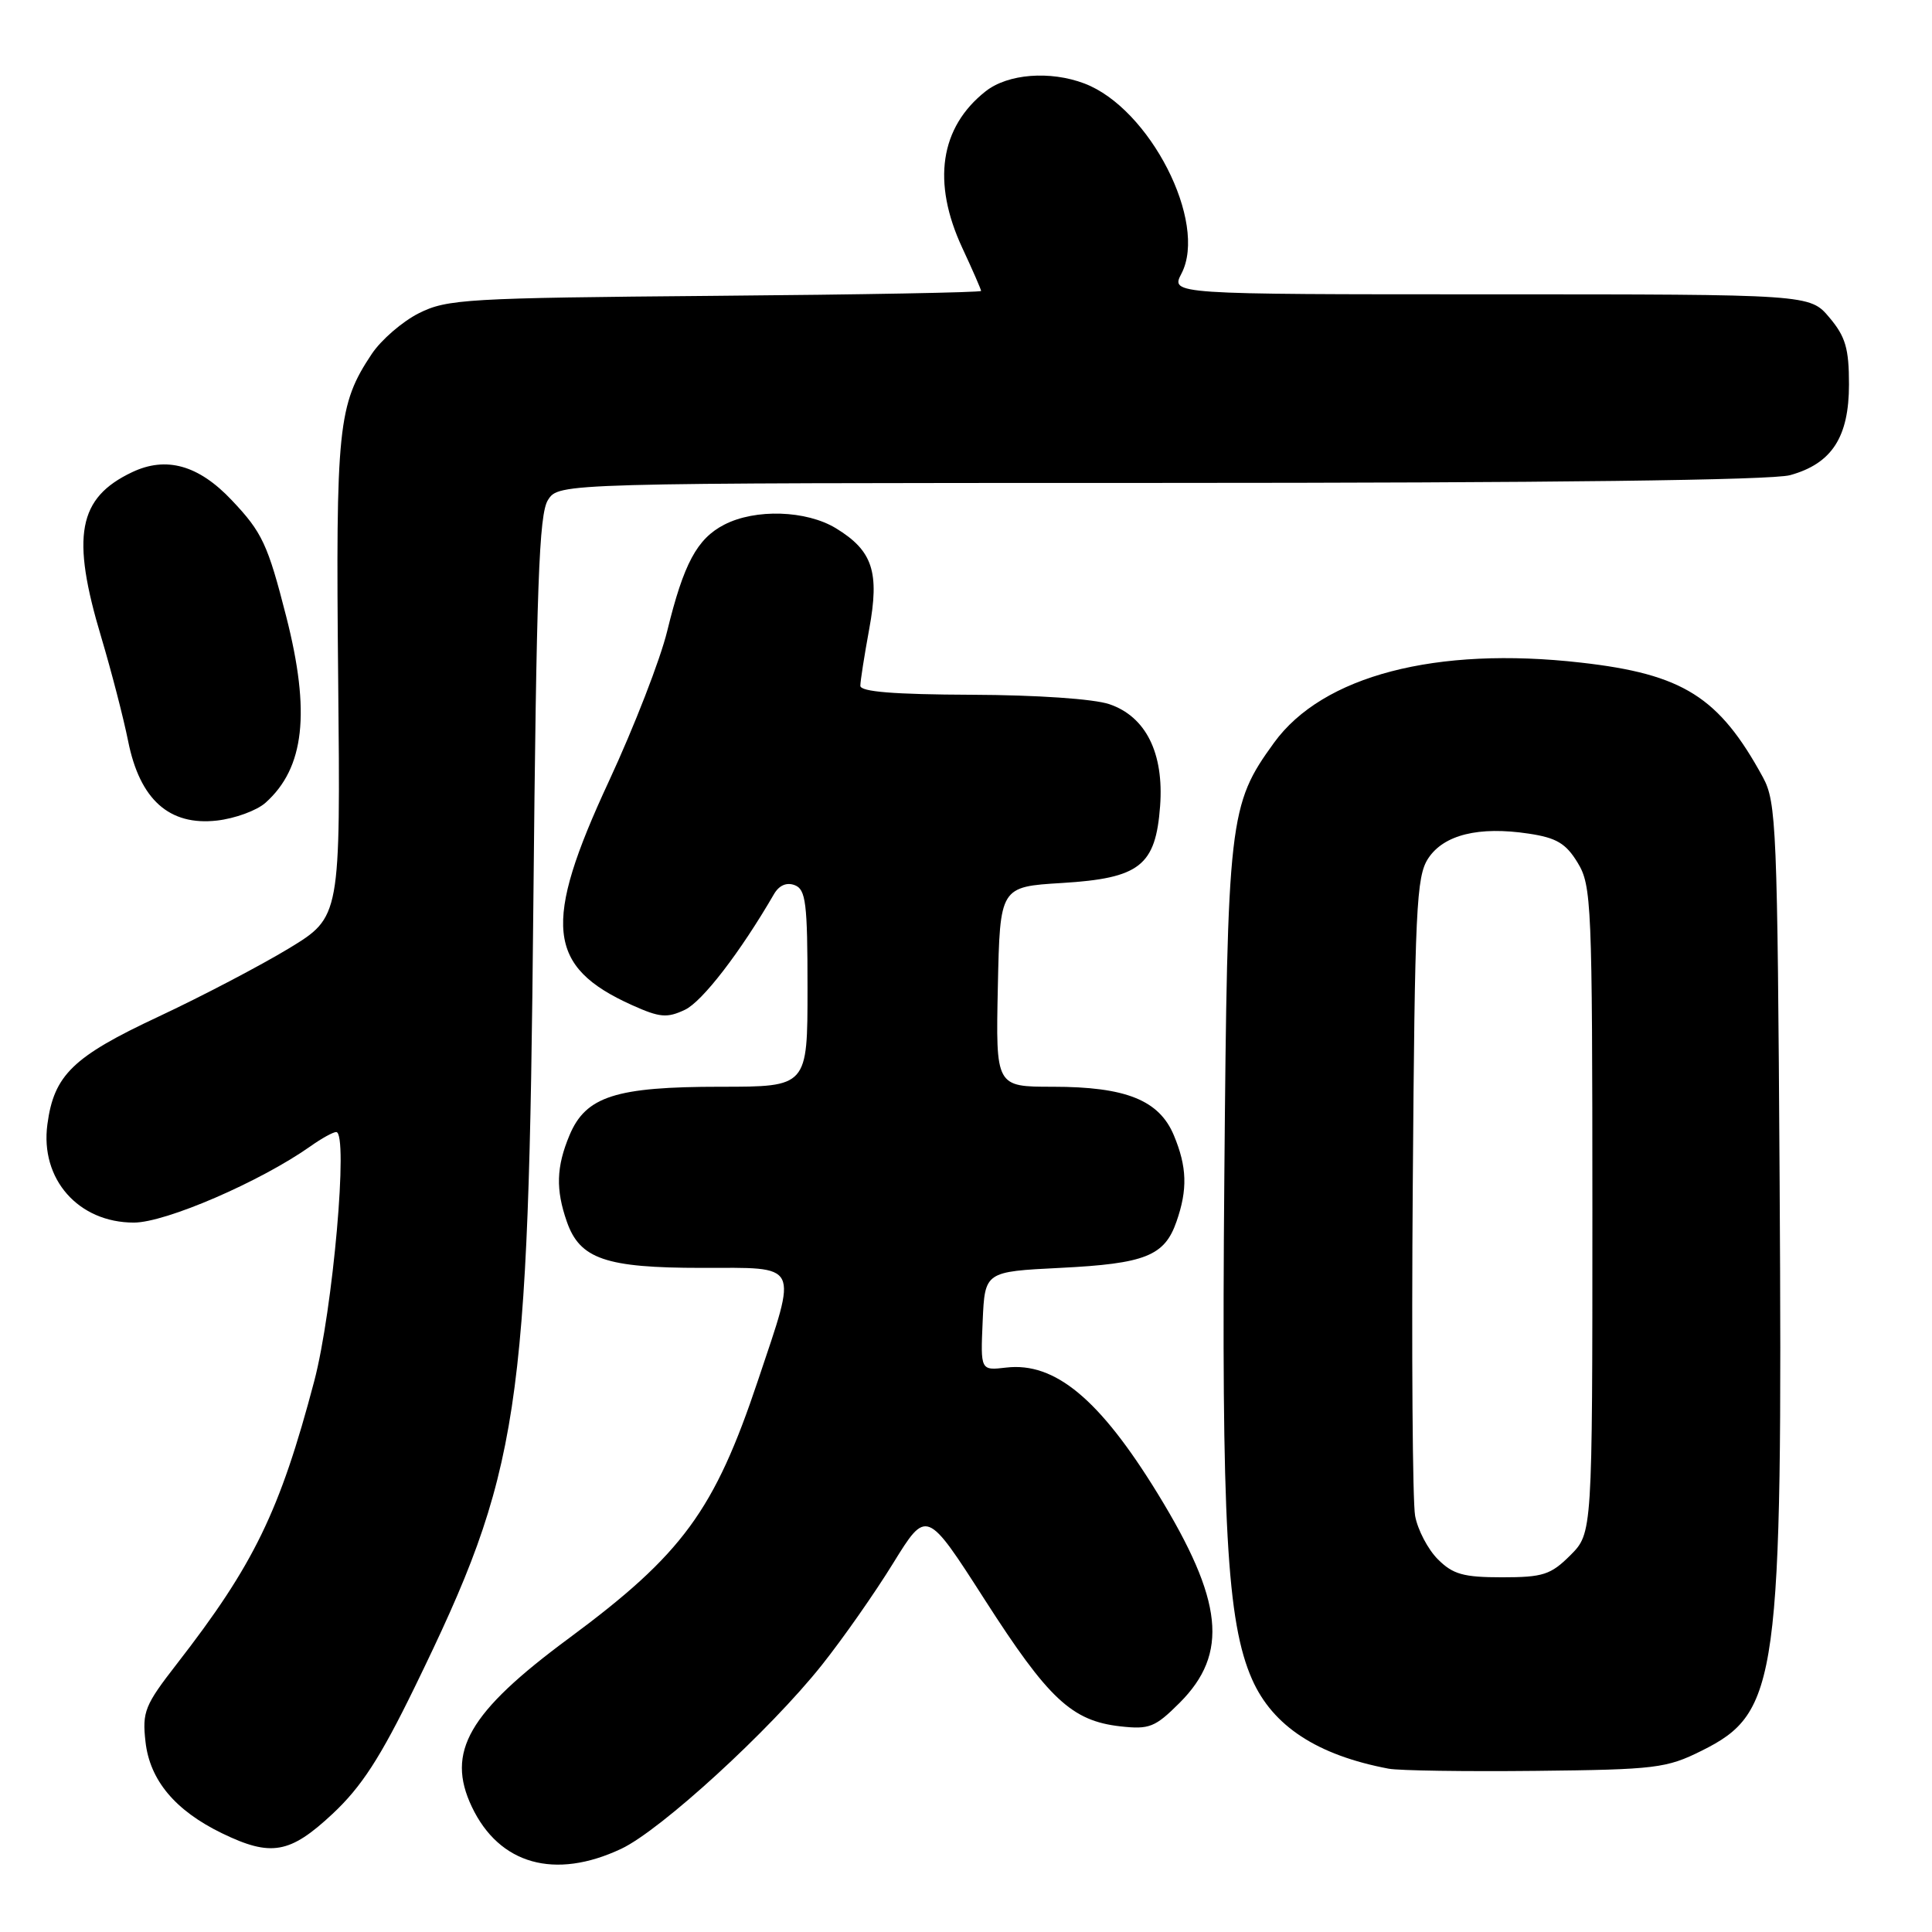 <?xml version="1.0" encoding="UTF-8" standalone="no"?>
<!DOCTYPE svg PUBLIC "-//W3C//DTD SVG 1.1//EN" "http://www.w3.org/Graphics/SVG/1.1/DTD/svg11.dtd" >
<svg xmlns="http://www.w3.org/2000/svg" xmlns:xlink="http://www.w3.org/1999/xlink" version="1.1" viewBox="0 0 256 256">
 <g >
 <path fill="currentColor"
d=" M 82.31 244.98 C 87.55 242.52 102.03 229.26 108.88 220.65 C 111.66 217.16 115.92 211.08 118.35 207.13 C 122.78 199.96 122.78 199.96 130.49 211.98 C 138.93 225.14 142.01 228.02 148.44 228.75 C 152.30 229.18 153.05 228.88 156.31 225.63 C 162.84 219.09 162.10 212.10 153.40 197.91 C 145.72 185.39 139.78 180.46 133.33 181.21 C 129.92 181.61 129.92 181.61 130.21 175.05 C 130.50 168.50 130.50 168.50 140.50 168.00 C 151.76 167.44 154.31 166.42 155.89 161.87 C 157.38 157.61 157.29 154.62 155.54 150.43 C 153.59 145.77 149.18 144.00 139.50 144.00 C 131.94 144.00 131.94 144.00 132.22 130.75 C 132.50 117.50 132.50 117.50 140.73 117.00 C 151.03 116.37 153.13 114.72 153.72 106.81 C 154.24 99.79 151.83 94.95 147.00 93.31 C 144.95 92.61 137.40 92.09 128.75 92.06 C 118.45 92.02 114.00 91.66 114.00 90.87 C 114.00 90.24 114.53 86.87 115.17 83.38 C 116.57 75.79 115.64 72.97 110.77 70.00 C 106.84 67.61 100.09 67.39 95.97 69.52 C 92.36 71.38 90.59 74.69 88.41 83.61 C 87.49 87.40 84.01 96.35 80.69 103.50 C 71.87 122.48 72.45 128.10 83.76 133.19 C 87.43 134.84 88.39 134.92 90.76 133.80 C 93.06 132.71 98.07 126.21 102.56 118.47 C 103.24 117.30 104.24 116.88 105.31 117.29 C 106.78 117.85 107.00 119.67 107.00 130.97 C 107.00 144.00 107.00 144.00 95.47 144.00 C 81.57 144.00 77.62 145.27 75.46 150.43 C 73.71 154.62 73.62 157.61 75.11 161.88 C 76.83 166.82 80.26 168.00 92.95 168.00 C 106.15 168.00 105.71 167.13 100.45 182.87 C 94.66 200.18 90.44 205.93 75.38 217.08 C 62.07 226.92 59.07 232.14 62.52 239.41 C 66.15 247.05 73.51 249.12 82.31 244.98 Z  M 44.06 240.35 C 47.89 236.77 50.38 232.93 54.93 223.60 C 68.95 194.82 70.02 187.77 70.67 120.00 C 71.08 77.48 71.42 68.11 72.61 66.25 C 74.05 64.00 74.05 64.00 153.77 63.99 C 205.33 63.99 234.81 63.63 237.20 62.96 C 242.73 61.43 245.00 57.92 245.00 50.94 C 245.00 46.17 244.54 44.61 242.41 42.08 C 239.82 39.00 239.82 39.00 197.47 39.00 C 155.12 39.00 155.12 39.00 156.55 36.25 C 160.08 29.48 152.35 14.34 143.68 11.06 C 139.13 9.34 133.55 9.78 130.61 12.09 C 124.55 16.86 123.46 24.15 127.51 32.85 C 128.88 35.79 130.00 38.36 130.00 38.55 C 130.00 38.75 114.14 39.04 94.75 39.20 C 61.83 39.48 59.24 39.63 55.51 41.50 C 53.32 42.60 50.51 45.03 49.26 46.90 C 44.78 53.62 44.48 56.56 44.81 90.00 C 45.12 121.50 45.12 121.50 38.31 125.65 C 34.56 127.92 26.77 132.01 20.98 134.72 C 9.65 140.02 7.15 142.45 6.28 148.98 C 5.30 156.24 10.38 162.00 17.74 162.00 C 21.95 162.00 34.51 156.57 41.15 151.88 C 42.61 150.84 44.14 150.00 44.55 150.00 C 46.20 150.00 44.11 173.62 41.64 183.00 C 37.08 200.27 33.65 207.32 23.43 220.48 C 19.18 225.95 18.83 226.82 19.28 230.80 C 19.85 235.89 23.21 239.90 29.40 242.91 C 35.91 246.07 38.41 245.63 44.06 240.35 Z  M 225.48 231.98 C 235.65 226.92 236.21 222.80 235.81 156.50 C 235.52 109.55 235.38 106.29 233.60 103.00 C 227.79 92.34 223.02 89.33 209.49 87.80 C 190.28 85.61 175.25 89.54 168.82 98.41 C 162.84 106.66 162.64 108.36 162.23 156.00 C 161.83 201.79 162.56 214.96 165.91 222.53 C 168.65 228.72 174.54 232.57 184.00 234.36 C 185.38 234.62 194.15 234.75 203.50 234.65 C 219.40 234.48 220.82 234.30 225.48 231.98 Z  M 35.18 106.37 C 40.35 101.76 41.17 94.41 37.93 81.71 C 35.48 72.11 34.74 70.53 30.70 66.27 C 26.31 61.62 22.02 60.42 17.50 62.57 C 10.33 65.97 9.39 71.02 13.42 84.45 C 14.74 88.88 16.35 95.07 16.98 98.21 C 18.53 105.96 22.43 109.44 28.74 108.73 C 31.13 108.46 34.03 107.40 35.18 106.37 Z  M 190.52 206.61 C 189.21 205.30 187.85 202.71 187.51 200.86 C 187.17 199.01 187.03 179.25 187.20 156.95 C 187.47 120.41 187.67 116.15 189.24 113.75 C 191.30 110.61 195.94 109.46 202.56 110.46 C 206.24 111.01 207.49 111.75 209.05 114.32 C 210.89 117.34 210.99 119.71 211.00 160.33 C 211.00 203.15 211.00 203.15 208.08 206.08 C 205.48 208.67 204.46 209.00 199.03 209.00 C 193.91 209.00 192.52 208.61 190.52 206.61 Z "/>
</g>
</svg>